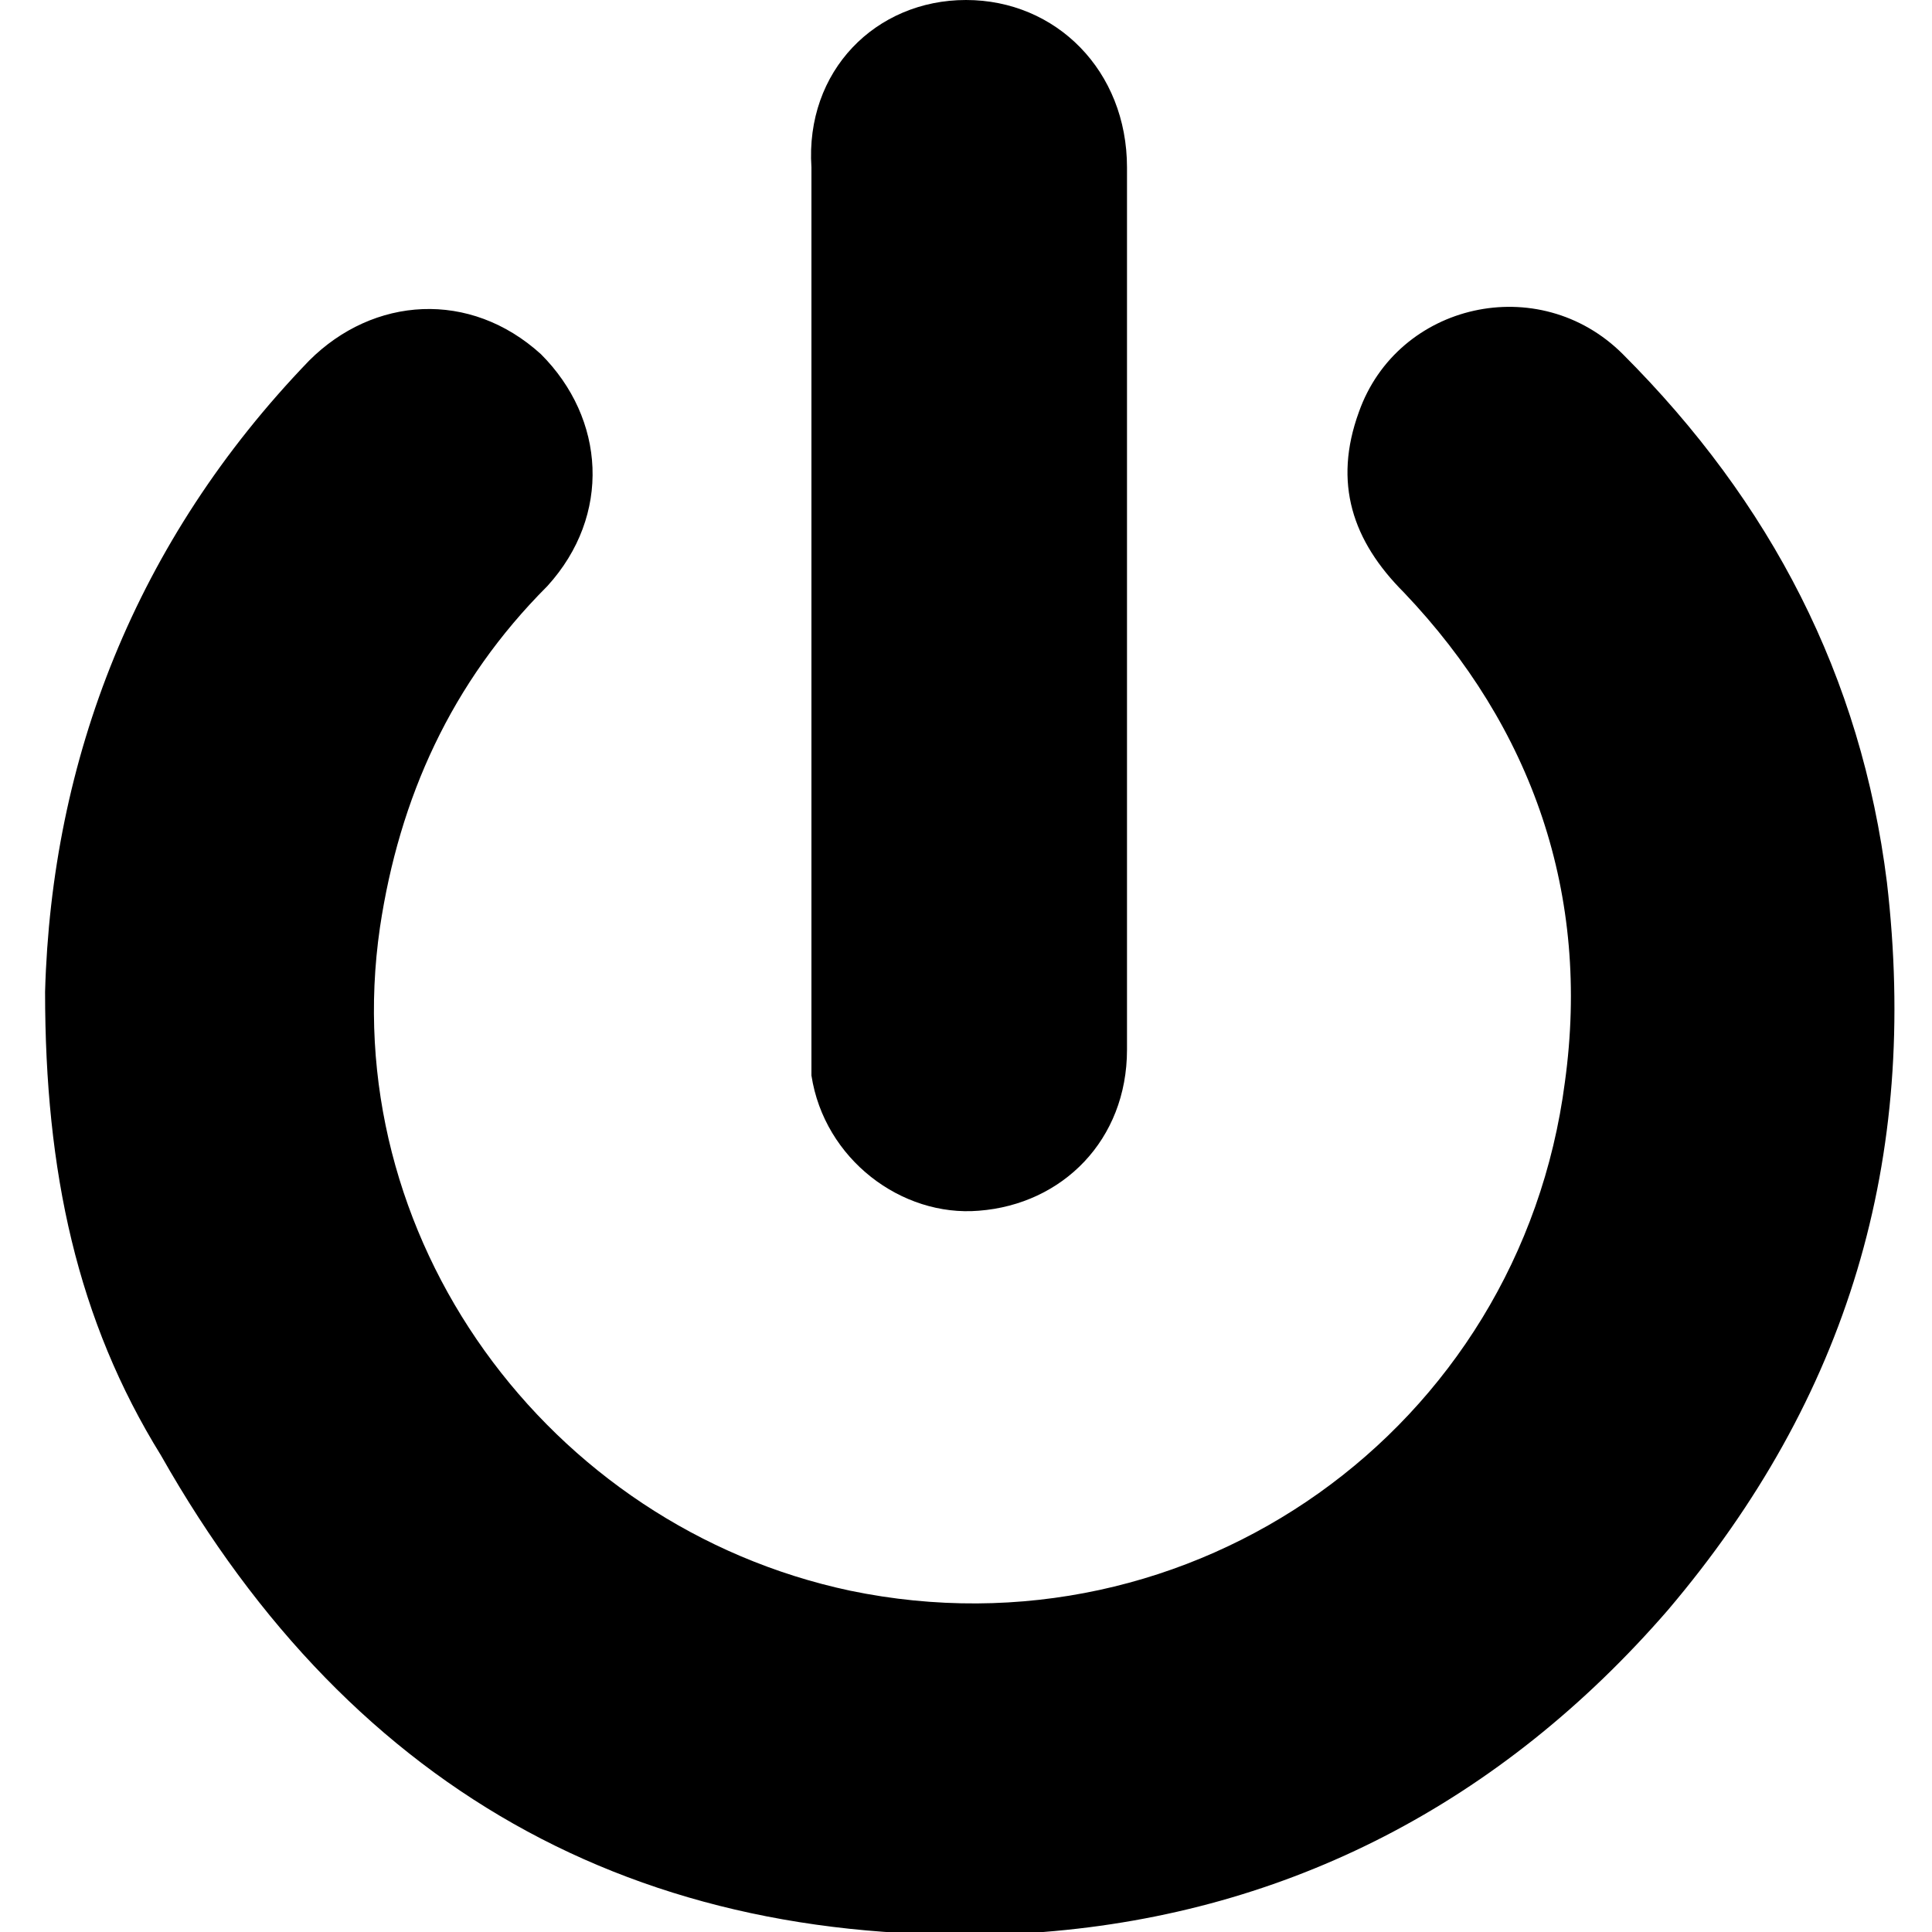 <?xml version="1.0" encoding="utf-8"?>
<!-- Generator: Adobe Illustrator 19.2.1, SVG Export Plug-In . SVG Version: 6.00 Build 0)  -->
<svg version="1.1" id="Layer_1" xmlns="http://www.w3.org/2000/svg" xmlns:xlink="http://www.w3.org/1999/xlink" x="0px" y="0px"
	 viewBox="0 0 30 30" style="enable-background:new 0 0 30 30;" xml:space="preserve">
<g id="Xd7EX5.tif">
	<g>
		<path d="M0.7,15.4c0.1-3.6,1.4-7,4.1-9.8c1-1,2.5-1.1,3.6-0.1c1,1,1.1,2.5,0.1,3.6c-1.5,1.5-2.3,3.3-2.6,5.3
			c-0.7,4.8,2.6,9.3,7.3,10.3c5.3,1.1,10.4-2.5,11.1-7.9c0.4-2.9-0.5-5.5-2.5-7.6c-0.8-0.8-1.1-1.7-0.7-2.8c0.6-1.7,2.8-2.2,4.1-0.9
			c2.3,2.3,3.7,5,4.1,8.2c0.5,4.3-0.6,8-3.4,11.3C23.3,28,20,29.7,16.2,30c-6.1,0.4-10.7-2.1-13.7-7.4C1.2,20.5,0.7,18.2,0.7,15.4z"
			/>
		<path d="M17.5,9.4c0,2.3,0,4.6,0,6.9c0,1.4-1,2.4-2.3,2.5c-1.2,0.1-2.4-0.8-2.6-2.1c0-0.2,0-0.4,0-0.5c0-4.5,0-9.1,0-13.6
			C12.5,1.1,13.6,0,15,0c1.4,0,2.5,1.1,2.5,2.6C17.5,4.9,17.5,7.1,17.5,9.4z"/>
	</g>
</g>
</svg>
